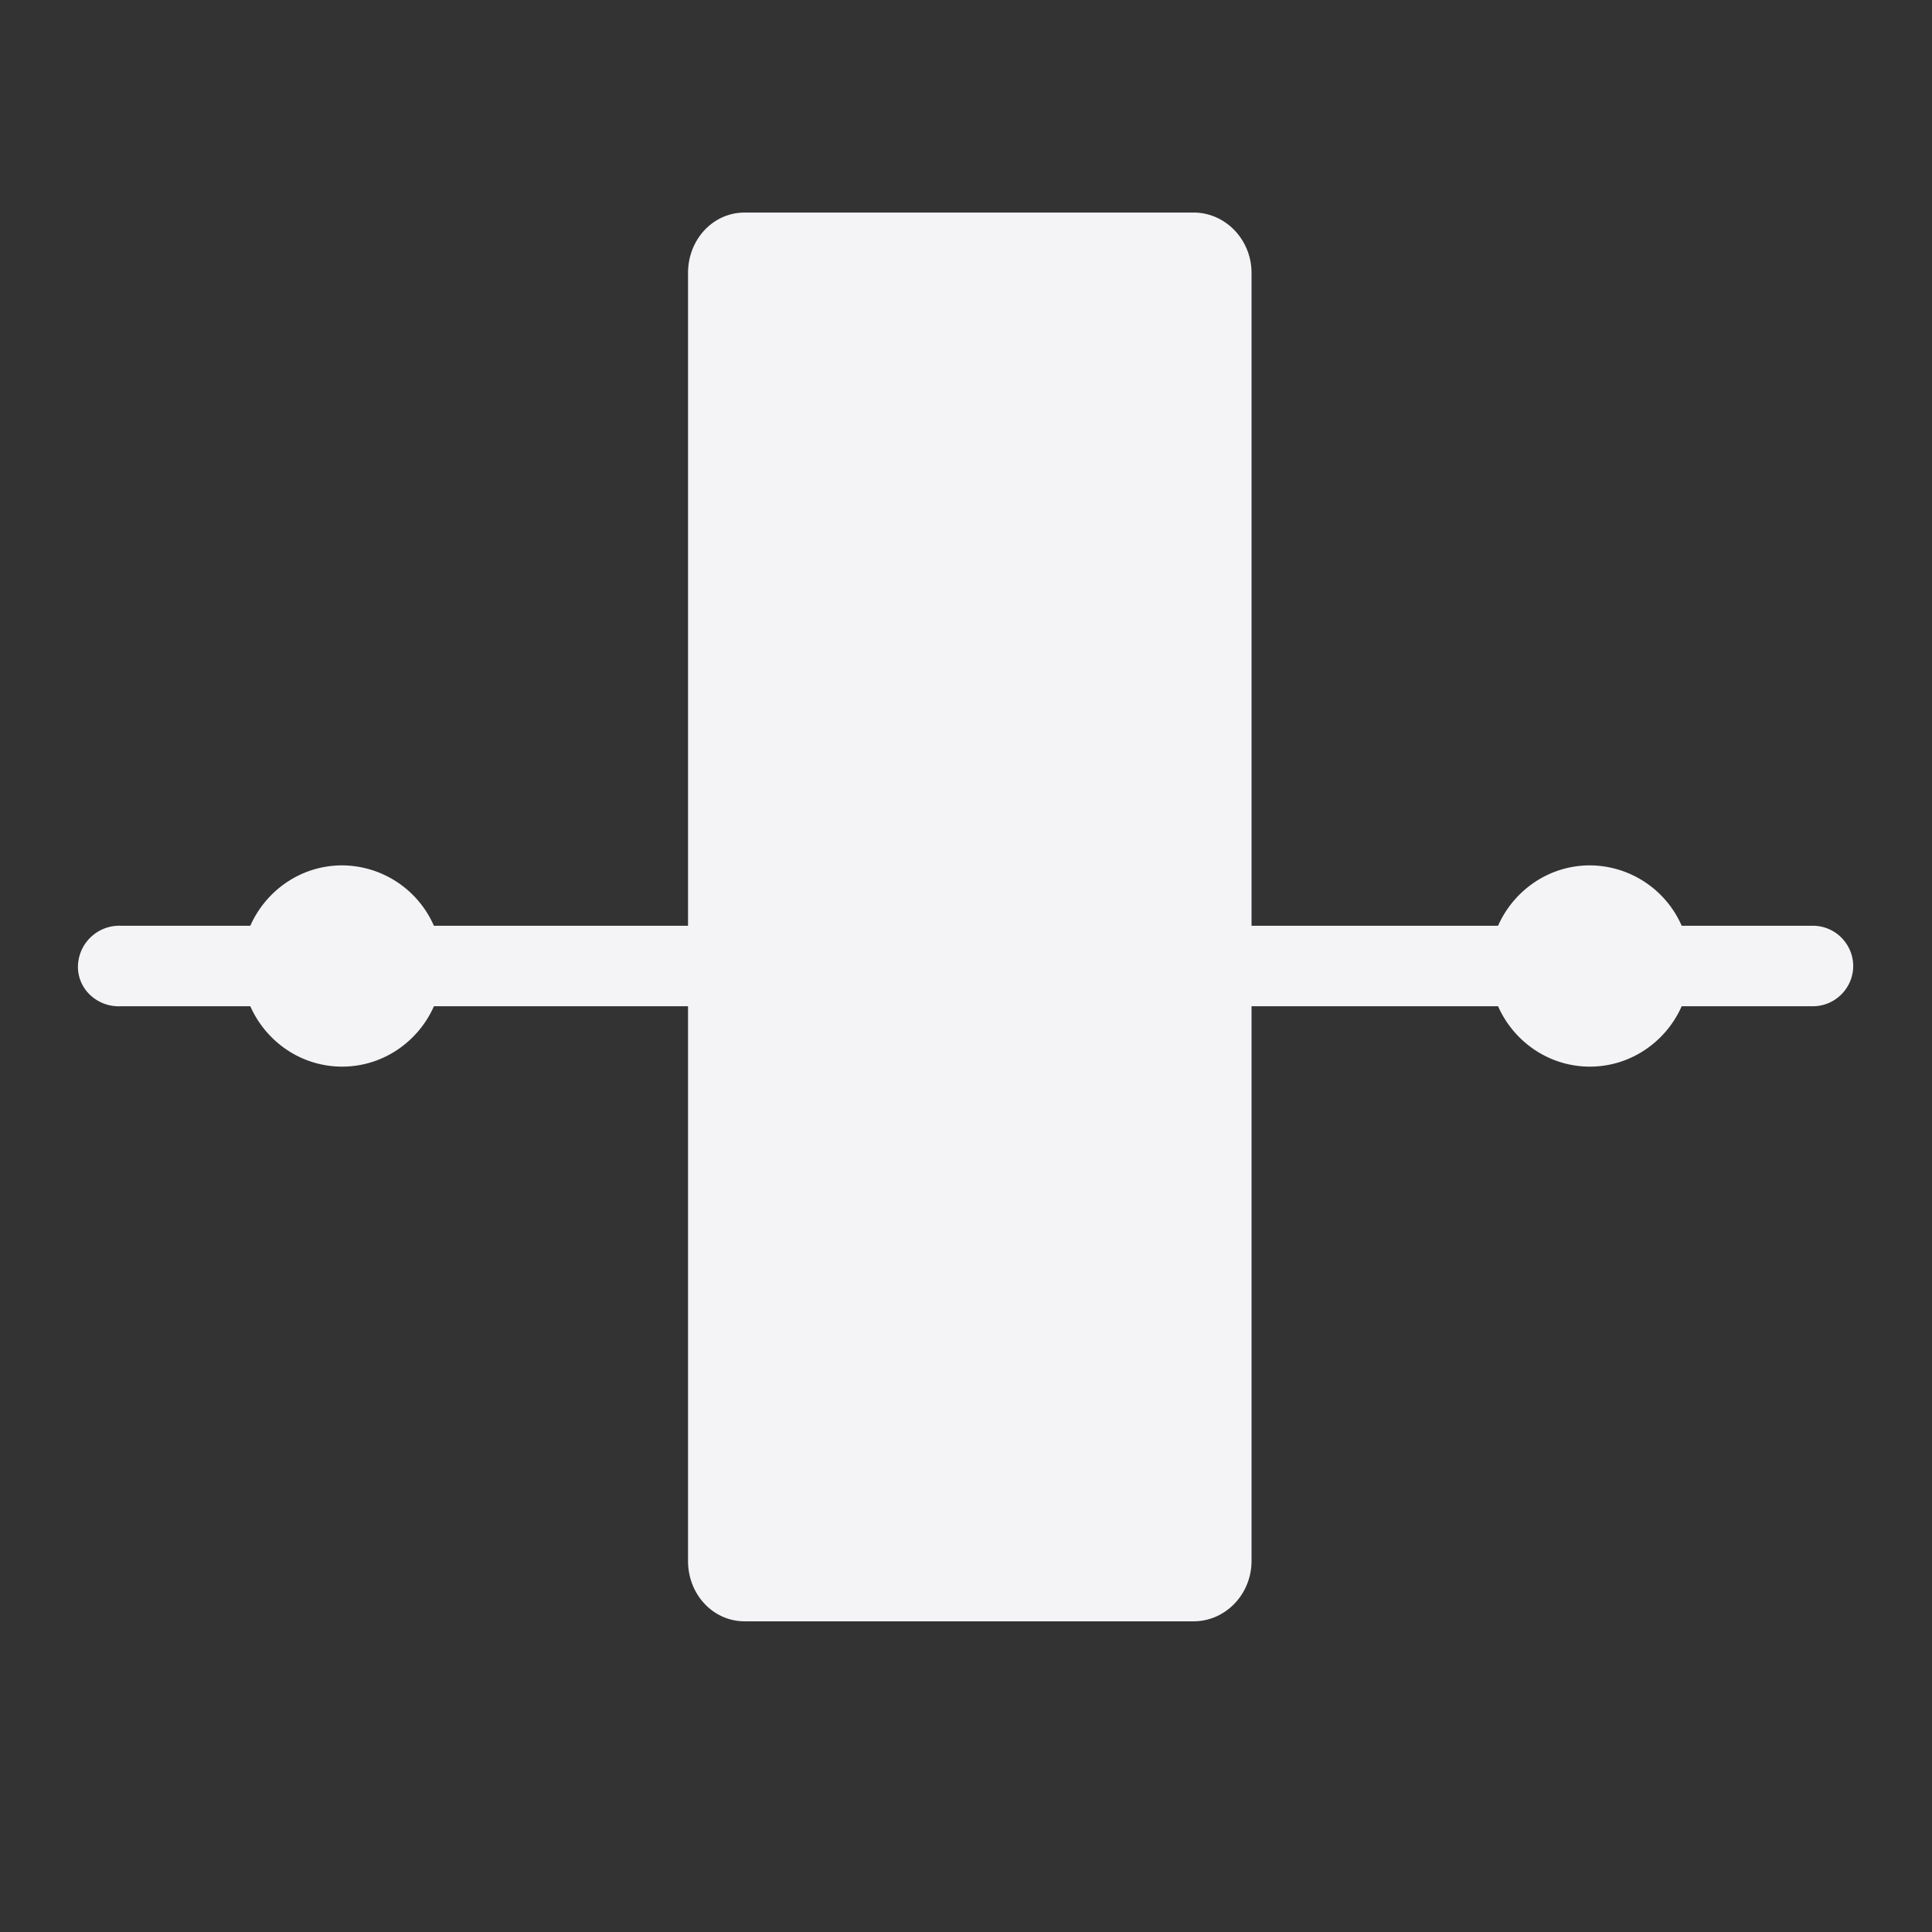 <svg xmlns="http://www.w3.org/2000/svg" width="48" height="48">
    <rect width="100%" height="100%" fill="#333333" stroke="none"/>
    <path d="M18.5 5.281c-.787 0-1.406.671-1.406 1.5V23H10.78a2.503 2.503 0 0 0-2.28-1.5c-1.02 0-1.893.623-2.281 1.5H3a1.028 1.028 0 0 0-1.063 1.063c.026.552.51.963 1.063.937h3.219c.388.877 1.26 1.5 2.281 1.5 1.02 0 1.893-.623 2.281-1.5h6.313v13.781c0 .83.619 1.5 1.406 1.5h11.156c.788 0 1.438-.67 1.438-1.5V25h6.125c.388.877 1.26 1.5 2.281 1.5 1.02 0 1.893-.623 2.281-1.5h3.25a1 1 0 0 0 .875-.5.985.985 0 0 0 0-1 1 1 0 0 0-.875-.5h-3.25a2.503 2.503 0 0 0-2.281-1.5c-1.02 0-1.893.623-2.281 1.5h-6.125V6.781c0-.829-.65-1.5-1.438-1.5H18.5z" fill="#f4f4f7"/>
</svg>
